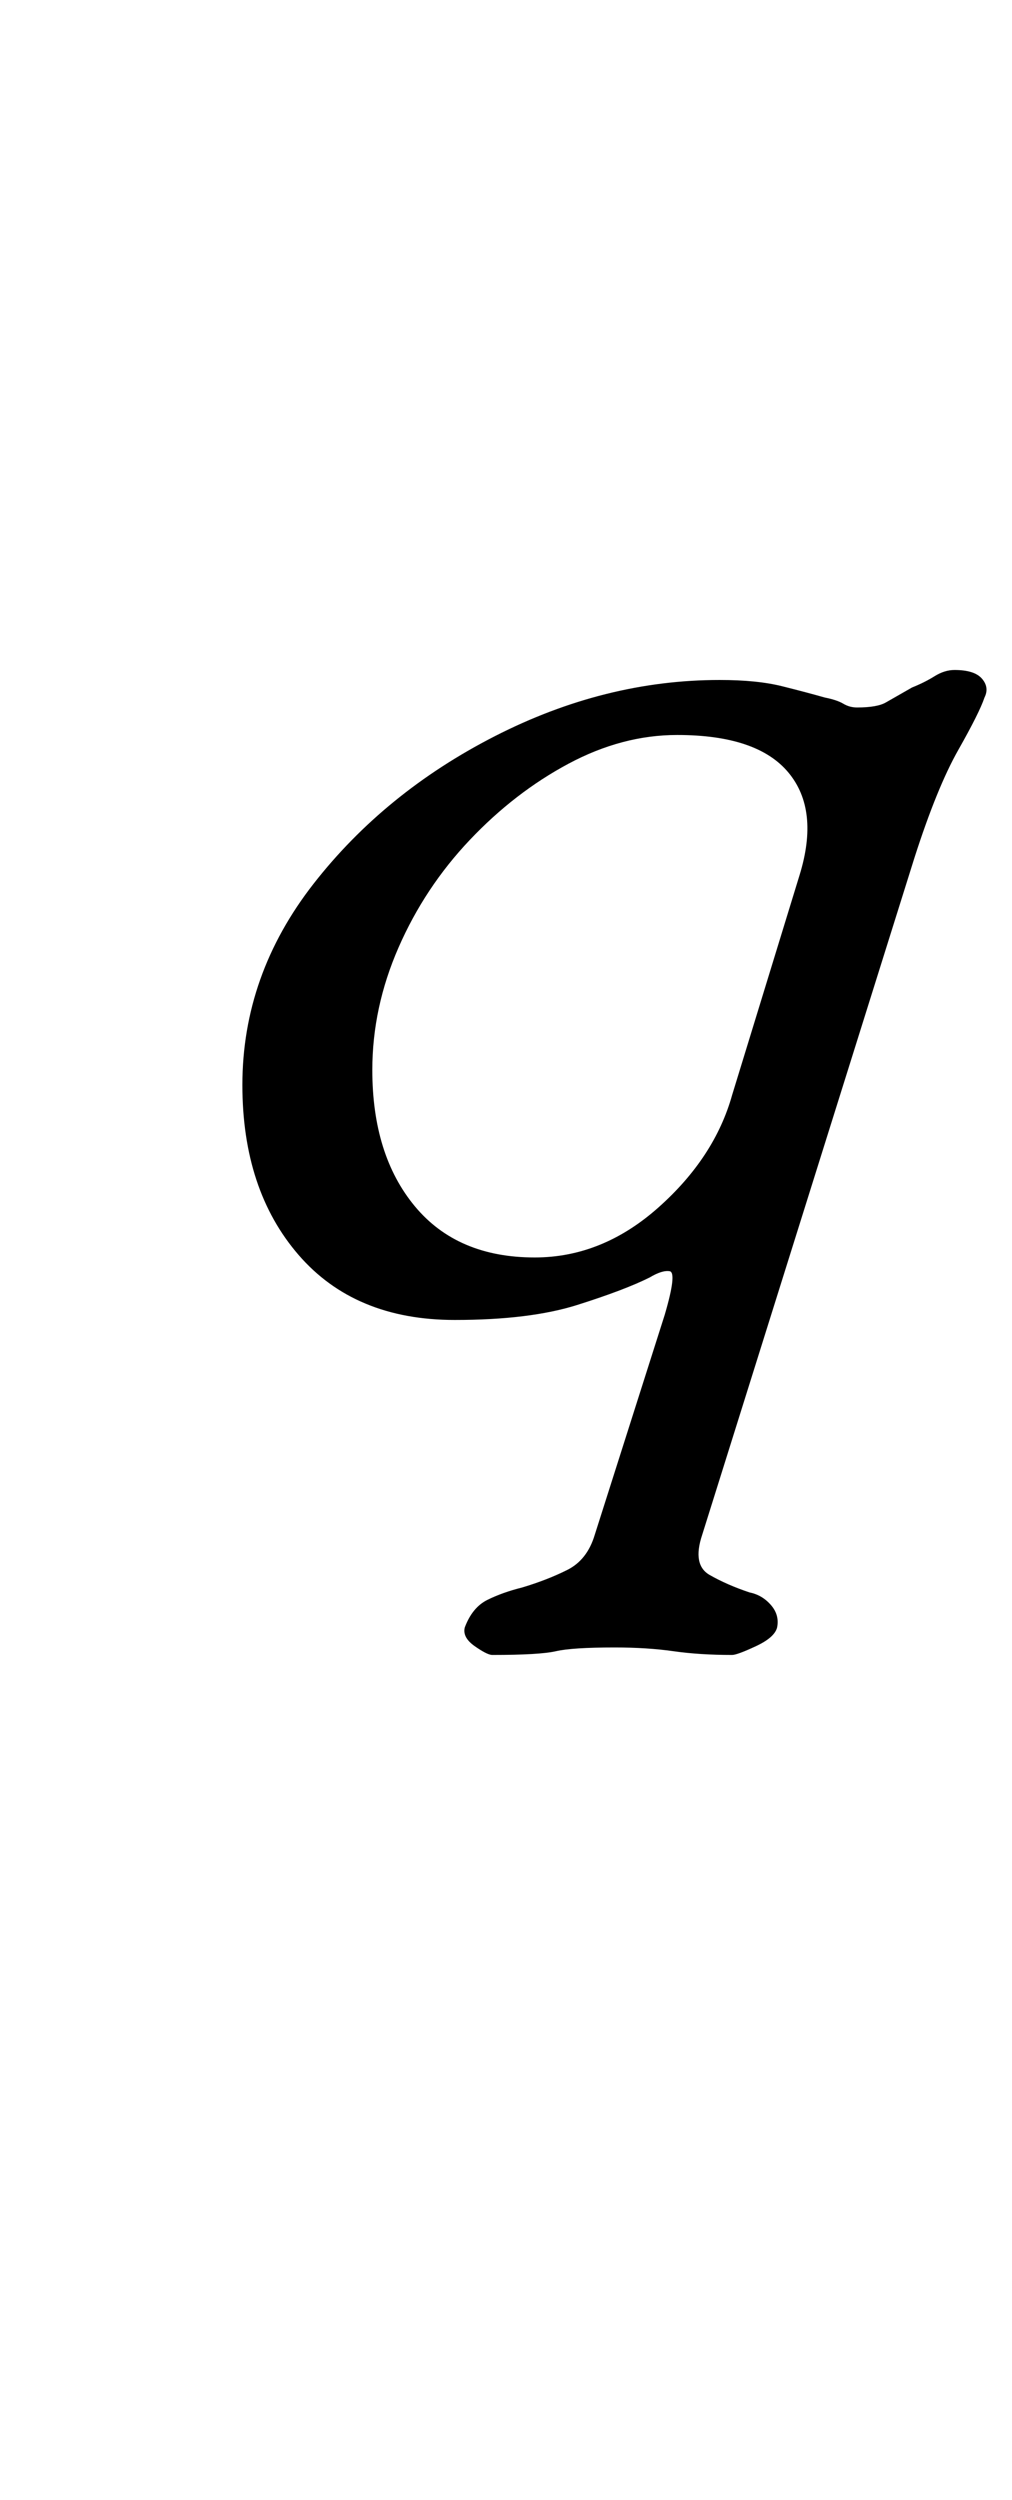 <?xml version="1.0" standalone="no"?>
<!DOCTYPE svg PUBLIC "-//W3C//DTD SVG 1.1//EN" "http://www.w3.org/Graphics/SVG/1.1/DTD/svg11.dtd" >
<svg xmlns="http://www.w3.org/2000/svg" xmlns:xlink="http://www.w3.org/1999/xlink" version="1.1" viewBox="-10 0 405 1000">
  <g transform="matrix(1 0 0 -1 0 800)">
   <path fill="currentColor"
d="M187 138q-2 0 -7 3.5t-4 7.5q3 8 9 11t14 5q10 3 18 7t11 14l28 88q5 17 2 17.5t-8 -2.5q-10 -5 -29 -11t-49 -6q-40 0 -62.5 26t-22.5 68q0 44 28.5 80.5t72.5 59t90 22.5q15 0 25 -2.5t17 -4.5q5 -1 7.5 -2.5t5.5 -1.5q8 0 11.5 2l10.5 6q5 2 9 4.5t8 2.5q8 0 11 -3.5
t1 -7.5q-2 -6 -10.5 -21t-17.5 -43l-85 -271q-4 -12 3 -16t16 -7q5 -1 8.5 -5t2.5 -9q-1 -4 -8.5 -7.5t-9.5 -3.5q-13 0 -23.5 1.5t-23.5 1.5q-17 0 -23.5 -1.5t-25.5 -1.5zM204 297q27 0 49.5 20t29.5 45l27 88q8 26 -4.5 41t-44.5 15q-22 0 -43.5 -11.5t-39.5 -30.5
t-28.5 -43t-10.5 -49q0 -34 17 -54.5t48 -20.5z" />
  </g>

</svg>
